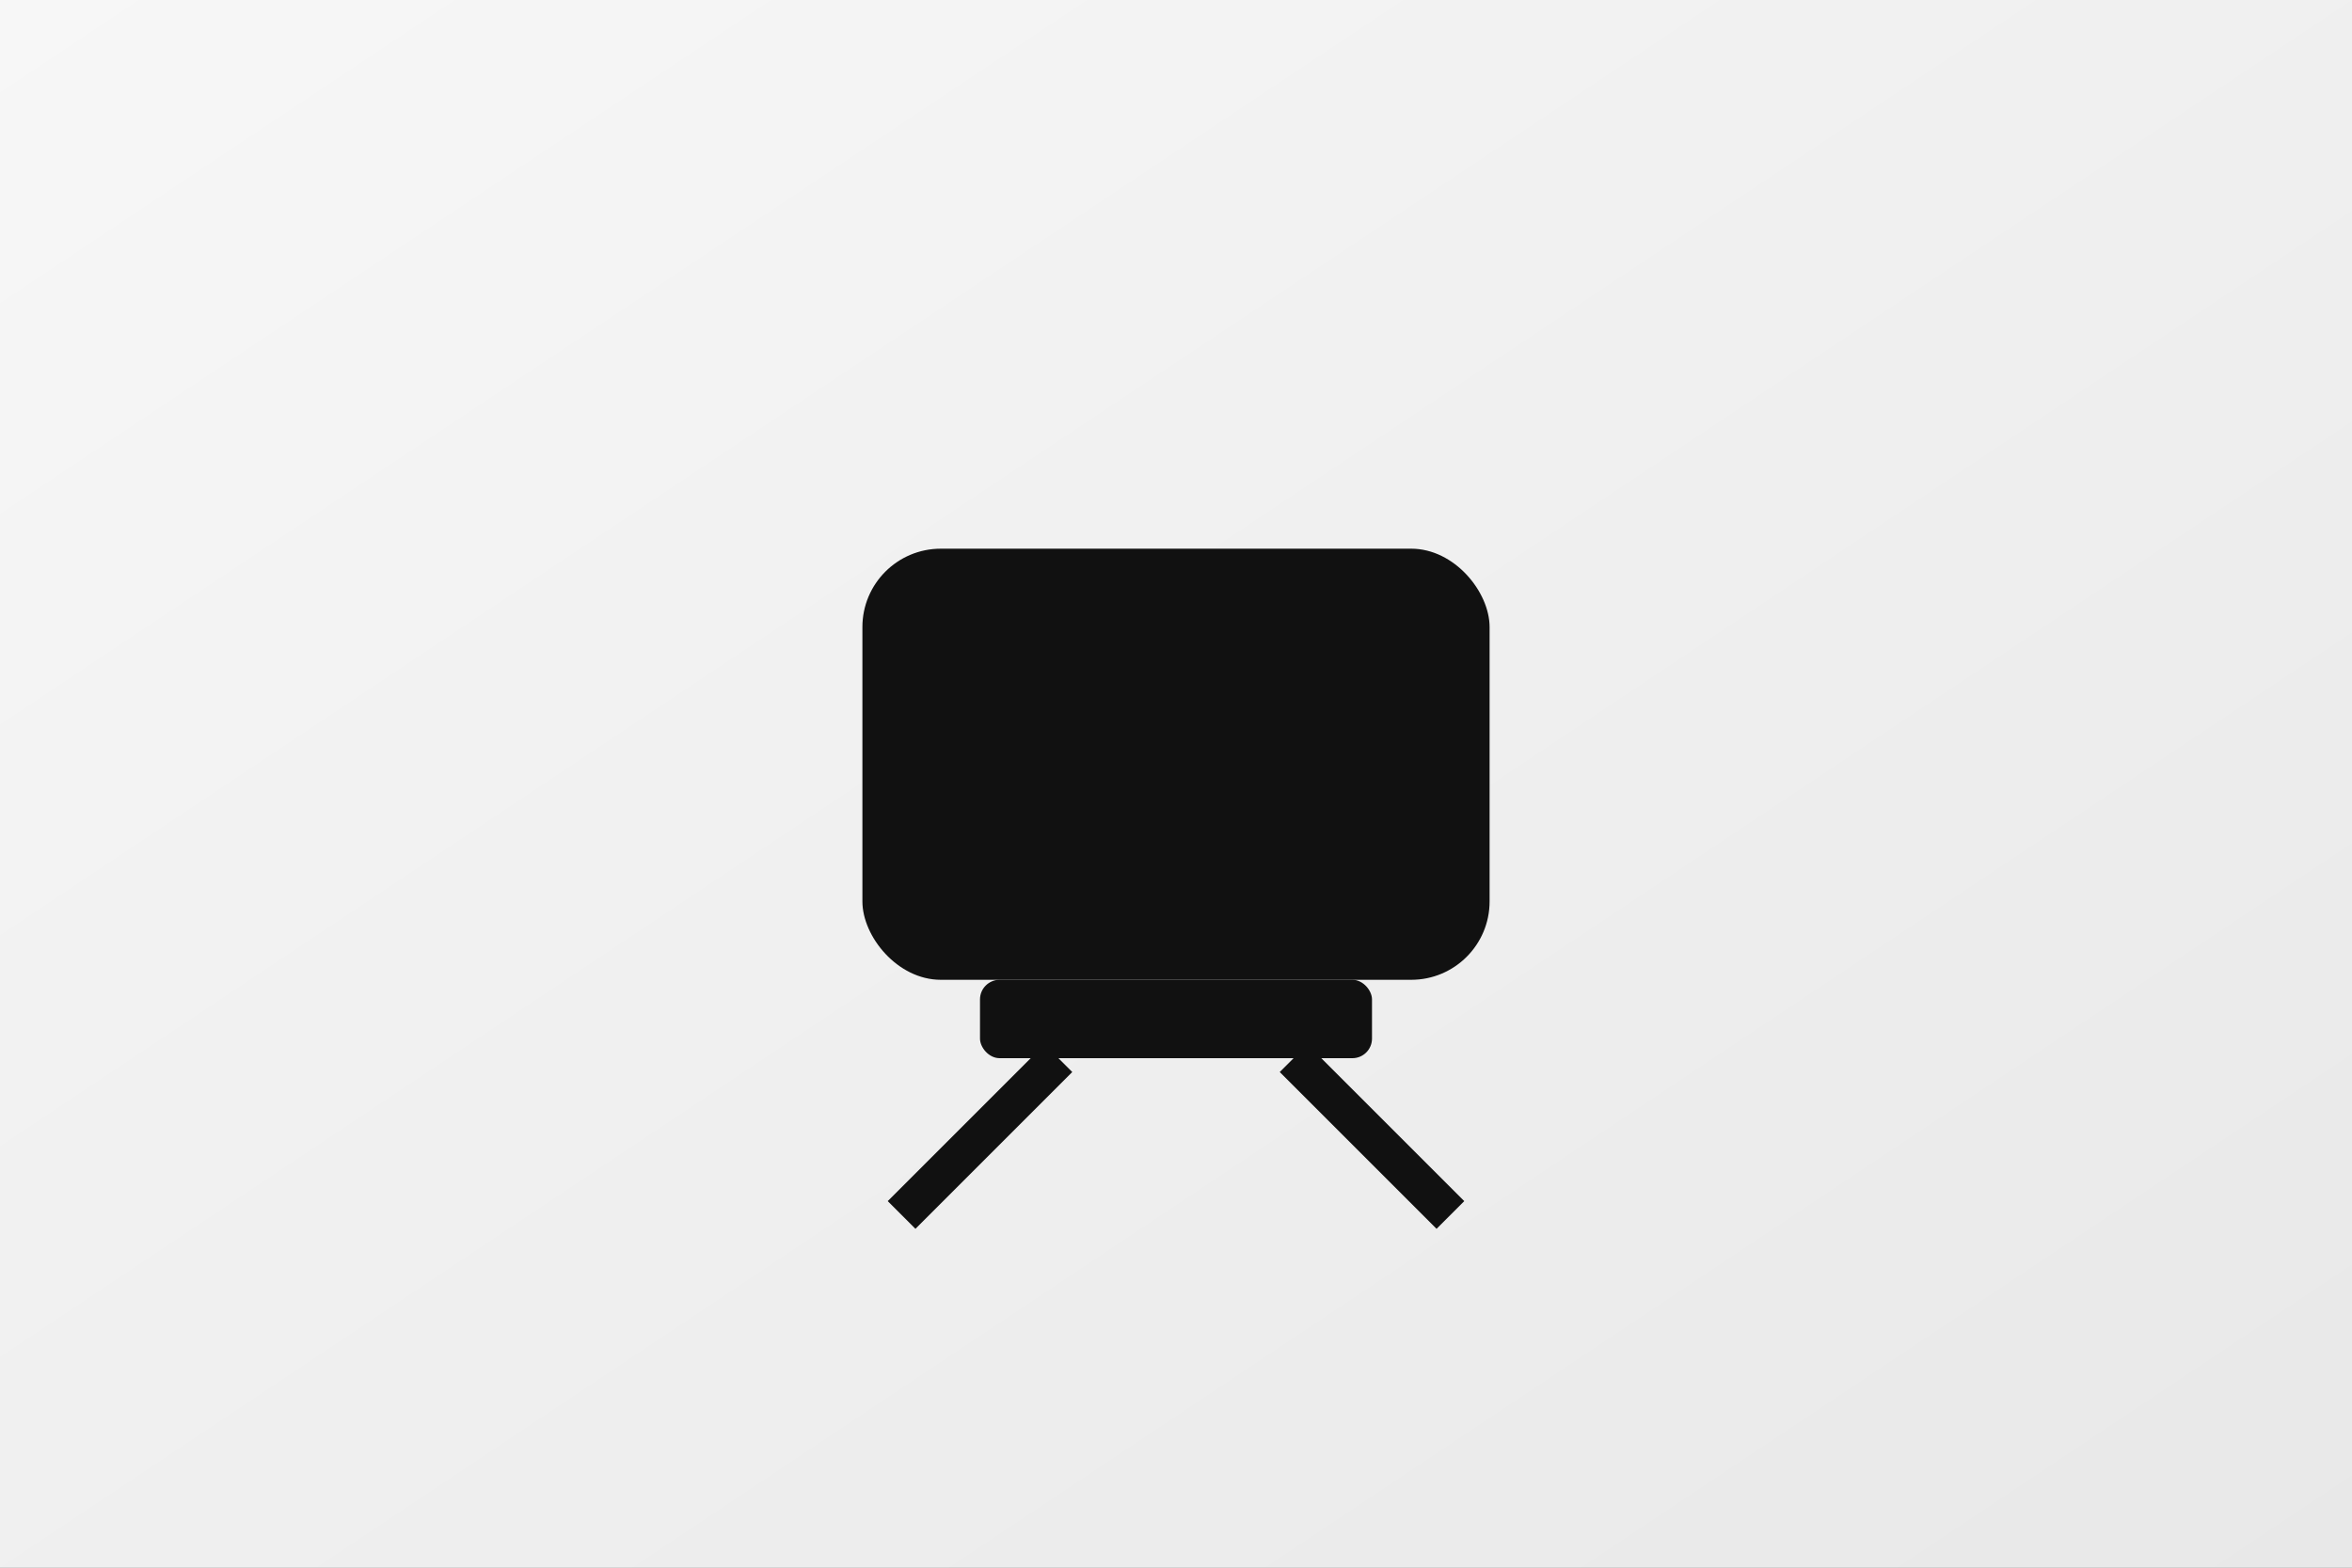 <?xml version="1.0" encoding="UTF-8"?>
<svg width="1200" height="800" viewBox="0 0 1200 800" xmlns="http://www.w3.org/2000/svg">
  <rect x="0" y="0" width="1200" height="800" fill="#808080" stroke="none"/>
  <defs>
    <linearGradient id="bg" x1="0" y1="0" x2="1" y2="1">
      <stop offset="0%" stop-color="#f7f7f7"/><stop offset="100%" stop-color="#e8e8e8"/>
    </linearGradient>
  </defs>
  <rect width="1200" height="800" fill="url(#bg)"/>
  
    <rect x="440" y="280" width="320" height="220" rx="40" fill="#111"/>
    <rect x="500" y="500" width="200" height="40" rx="10" fill="#111"/>
    <line x1="540" y1="540" x2="460" y2="620" stroke="#111" stroke-width="20"/>
    <line x1="660" y1="540" x2="740" y2="620" stroke="#111" stroke-width="20"/>
  
</svg>